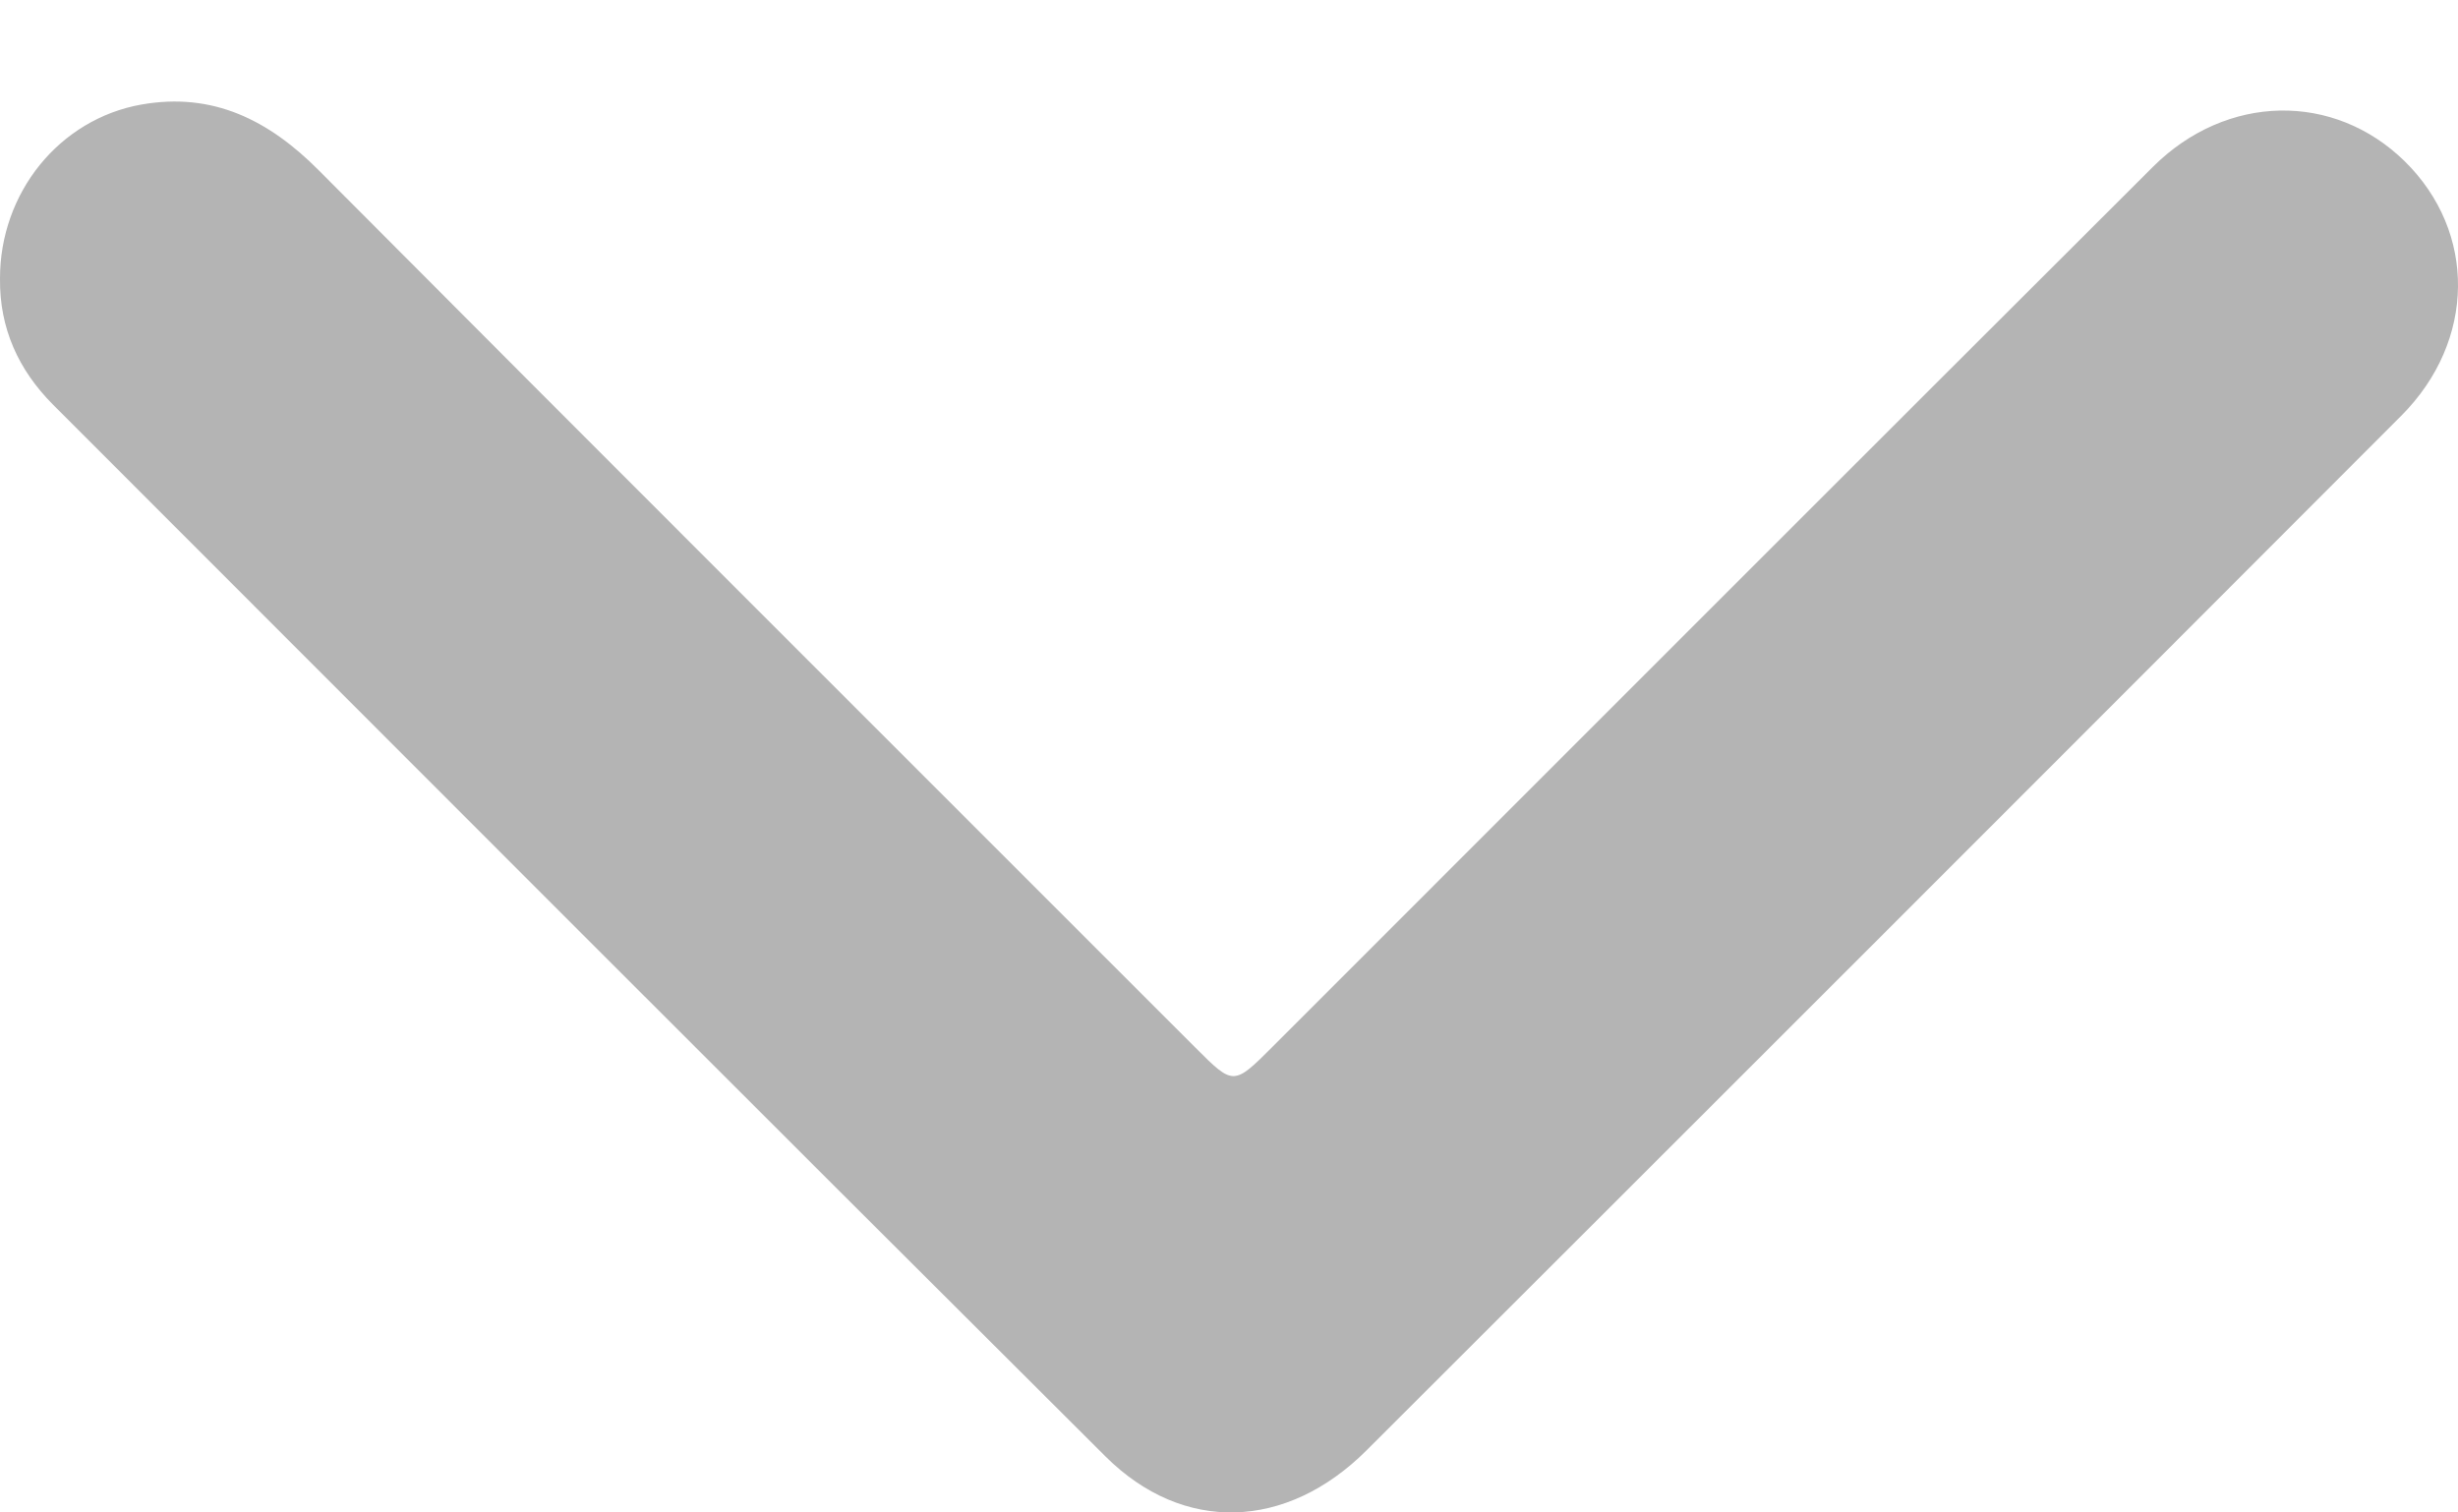 <svg width="13" height="8" viewBox="0 0 13 8" fill="none" xmlns="http://www.w3.org/2000/svg">
<path d="M2.47955e-05 1.474C-0.003 1.737 0.098 1.957 0.28 2.14C2.135 3.996 3.989 5.853 5.847 7.704C6.258 8.113 6.804 8.094 7.227 7.672C9.053 5.849 10.877 4.025 12.7 2.199C13.095 1.803 13.099 1.227 12.718 0.853C12.345 0.487 11.776 0.494 11.386 0.883C9.833 2.432 8.283 3.984 6.732 5.535C6.524 5.743 6.524 5.743 6.323 5.542C4.777 3.995 3.23 2.452 1.687 0.902C1.423 0.636 1.127 0.486 0.748 0.553C0.313 0.63 -0.001 1.021 2.47955e-05 1.474Z" fill="#B4B4B4"/>
</svg>
